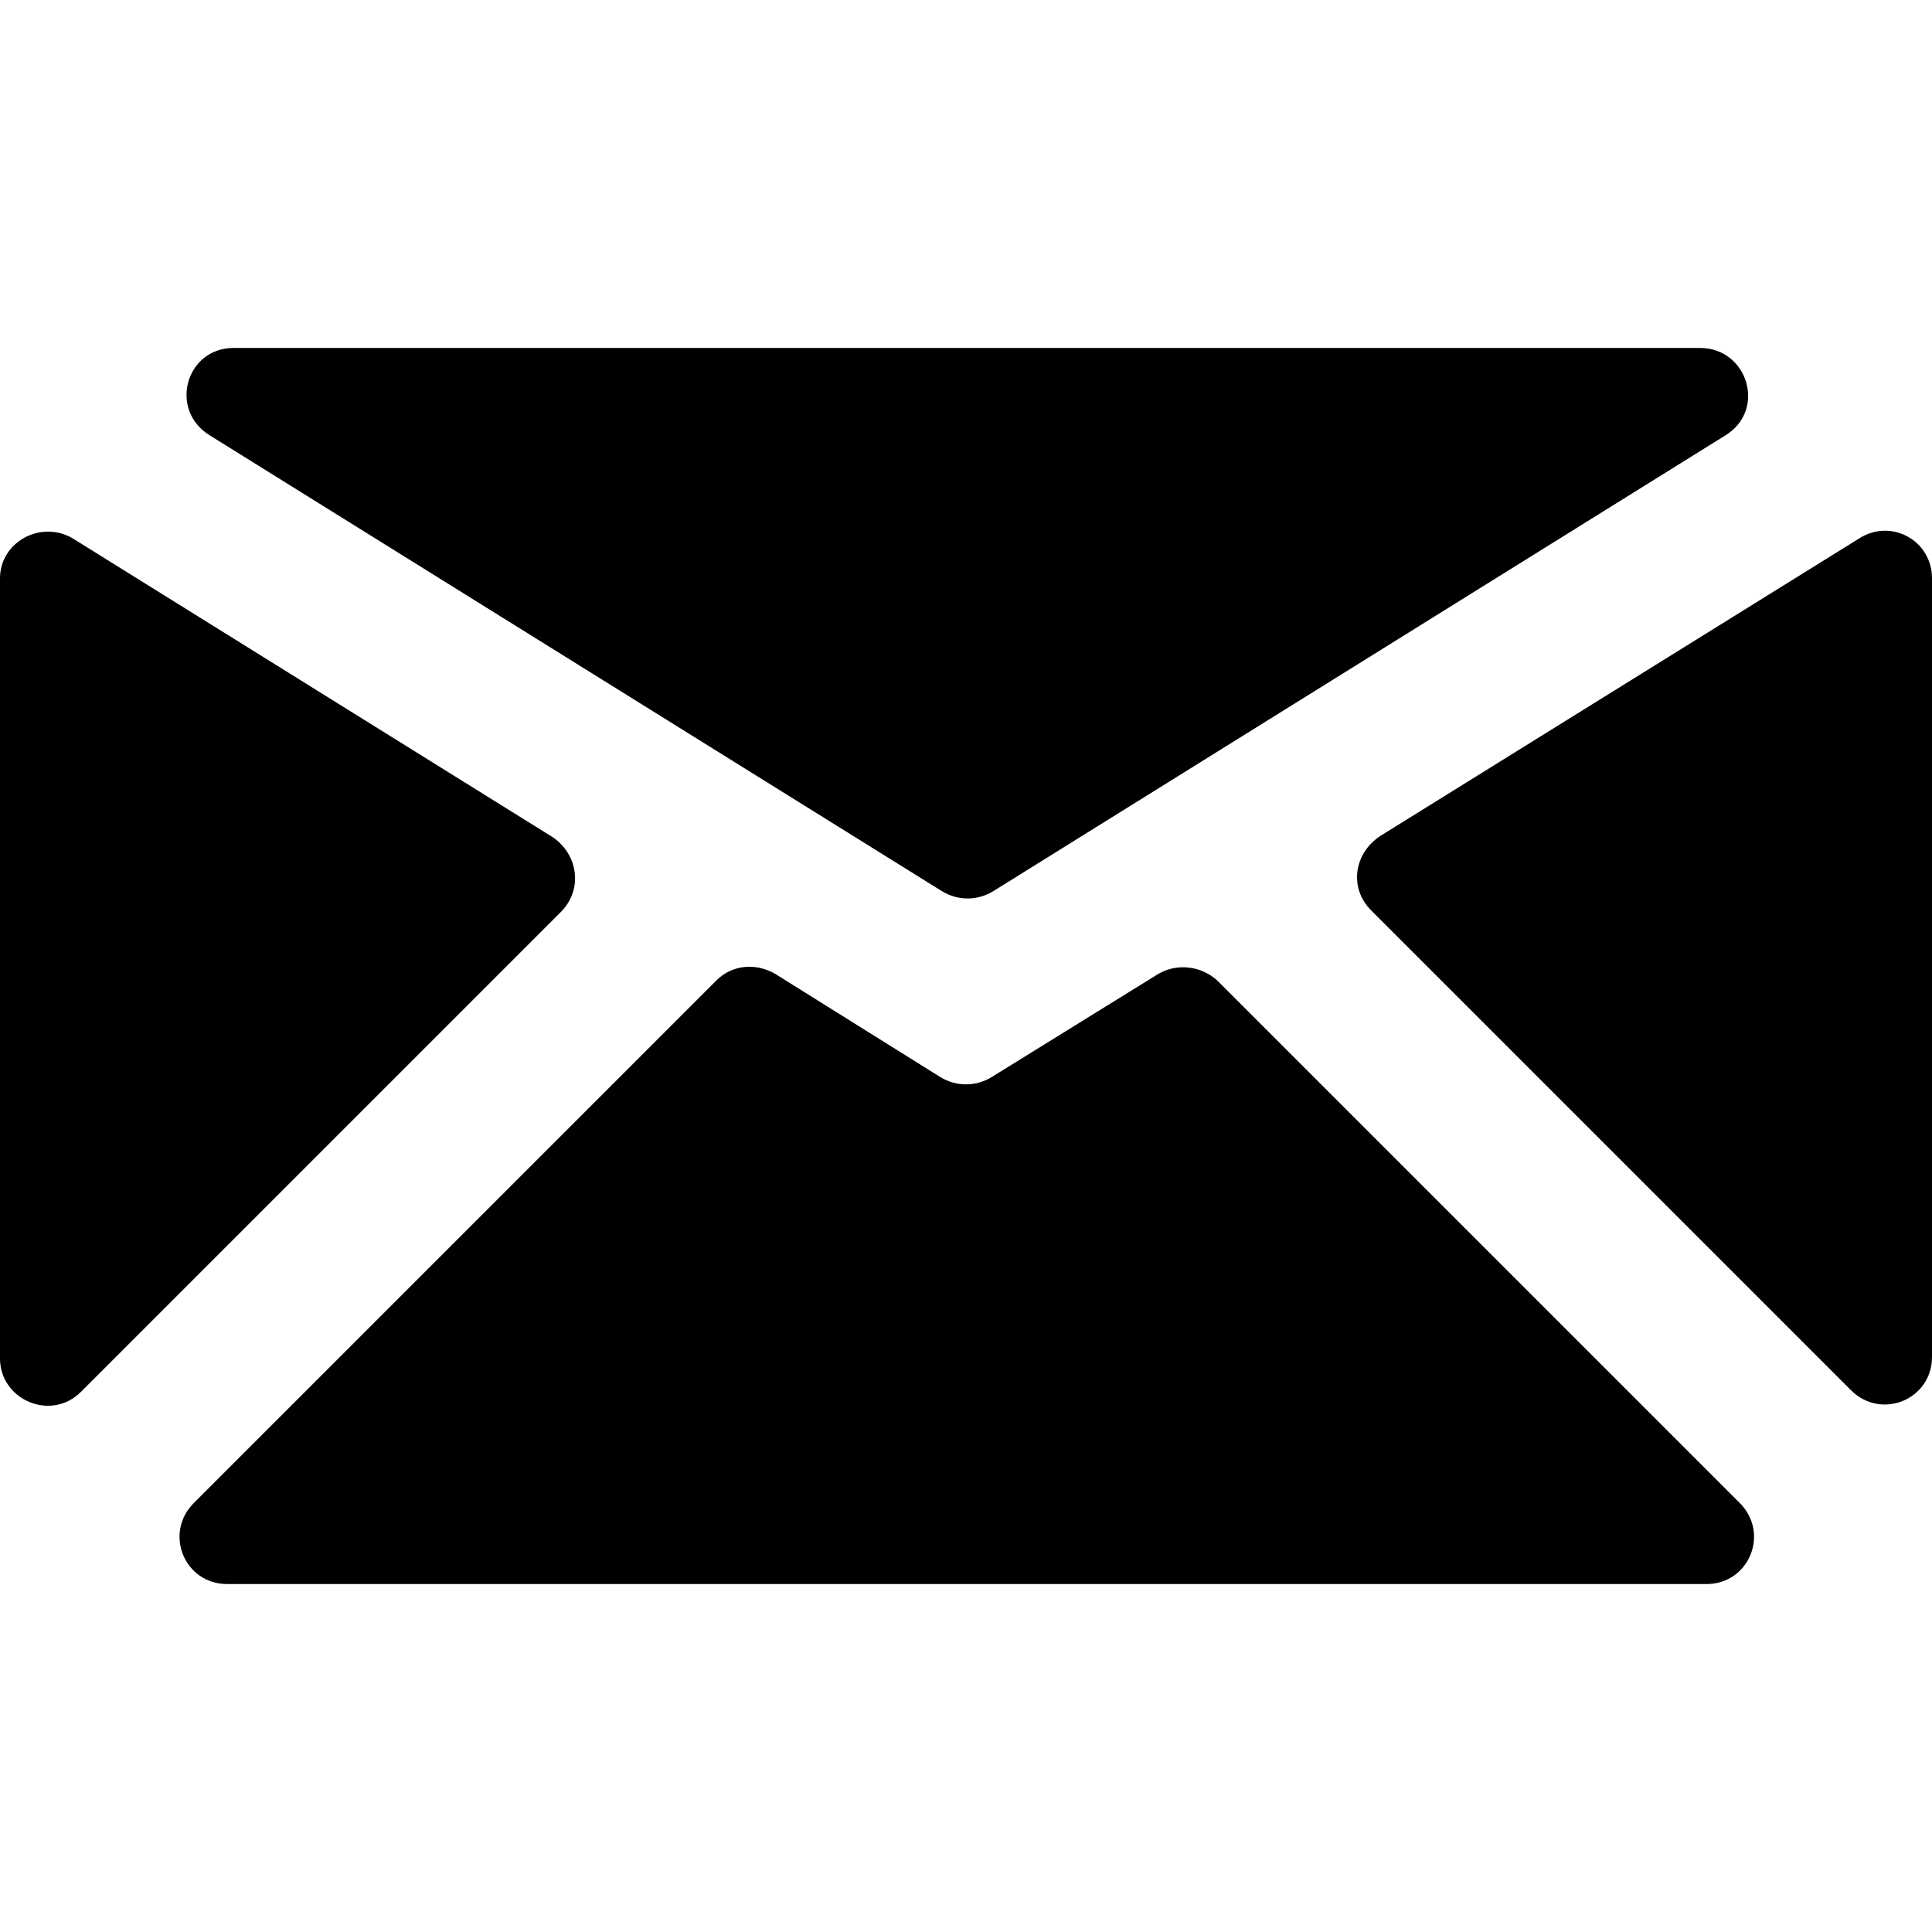 <?xml version="1.0" encoding="iso-8859-1"?>
<!-- Generator: Adobe Illustrator 16.0.0, SVG Export Plug-In . SVG Version: 6.00 Build 0)  -->
<!DOCTYPE svg PUBLIC "-//W3C//DTD SVG 1.1//EN" "http://www.w3.org/Graphics/SVG/1.1/DTD/svg11.dtd">
<svg version="1.1" id="Capa_1" xmlns="http://www.w3.org/2000/svg" xmlns:xlink="http://www.w3.org/1999/xlink"
	  viewBox="0 0 121.6 121.599" style="enable-background:new 0 0 121.6 121.599;"
	 xml:space="preserve">
<g>
	<path d="M5.1,87.599L35.3,57.4c1.4-1.4,1.1-3.6-0.5-4.7L4.6,33.9c-2-1.2-4.6,0.2-4.6,2.5v49.1C0,88.099,3.2,89.5,5.1,87.599z"/>
	<path d="M86.3,57.3l30.2,30.2c1.9,1.9,5.1,0.6,5.1-2.1v-49c0-2.4-2.6-3.8-4.6-2.5L86.9,52.6C85.199,53.7,84.9,55.9,86.3,57.3z"/>
	<path d="M13.2,27.4l46.1,28.7c1,0.6,2.2,0.6,3.2,0l46.1-28.7c2.6-1.6,1.4-5.5-1.6-5.5H14.7C11.7,21.9,10.6,25.8,13.2,27.4z"/>
	<path d="M72.9,61.3l-10.5,6.5c-1,0.6-2.201,0.6-3.201,0l-10.4-6.5C47.6,60.6,46.1,60.7,45.1,61.7L12.2,94.599
		c-1.9,1.9-0.6,5.101,2.1,5.101H107.4c2.699,0,4-3.2,2.1-5.101L76.6,61.7C75.6,60.8,74.1,60.6,72.9,61.3z"/>
</g>
<g>
</g>
<g>
</g>
<g>
</g>
<g>
</g>
<g>
</g>
<g>
</g>
<g>
</g>
<g>
</g>
<g>
</g>
<g>
</g>
<g>
</g>
<g>
</g>
<g>
</g>
<g>
</g>
<g>
</g>
</svg>
